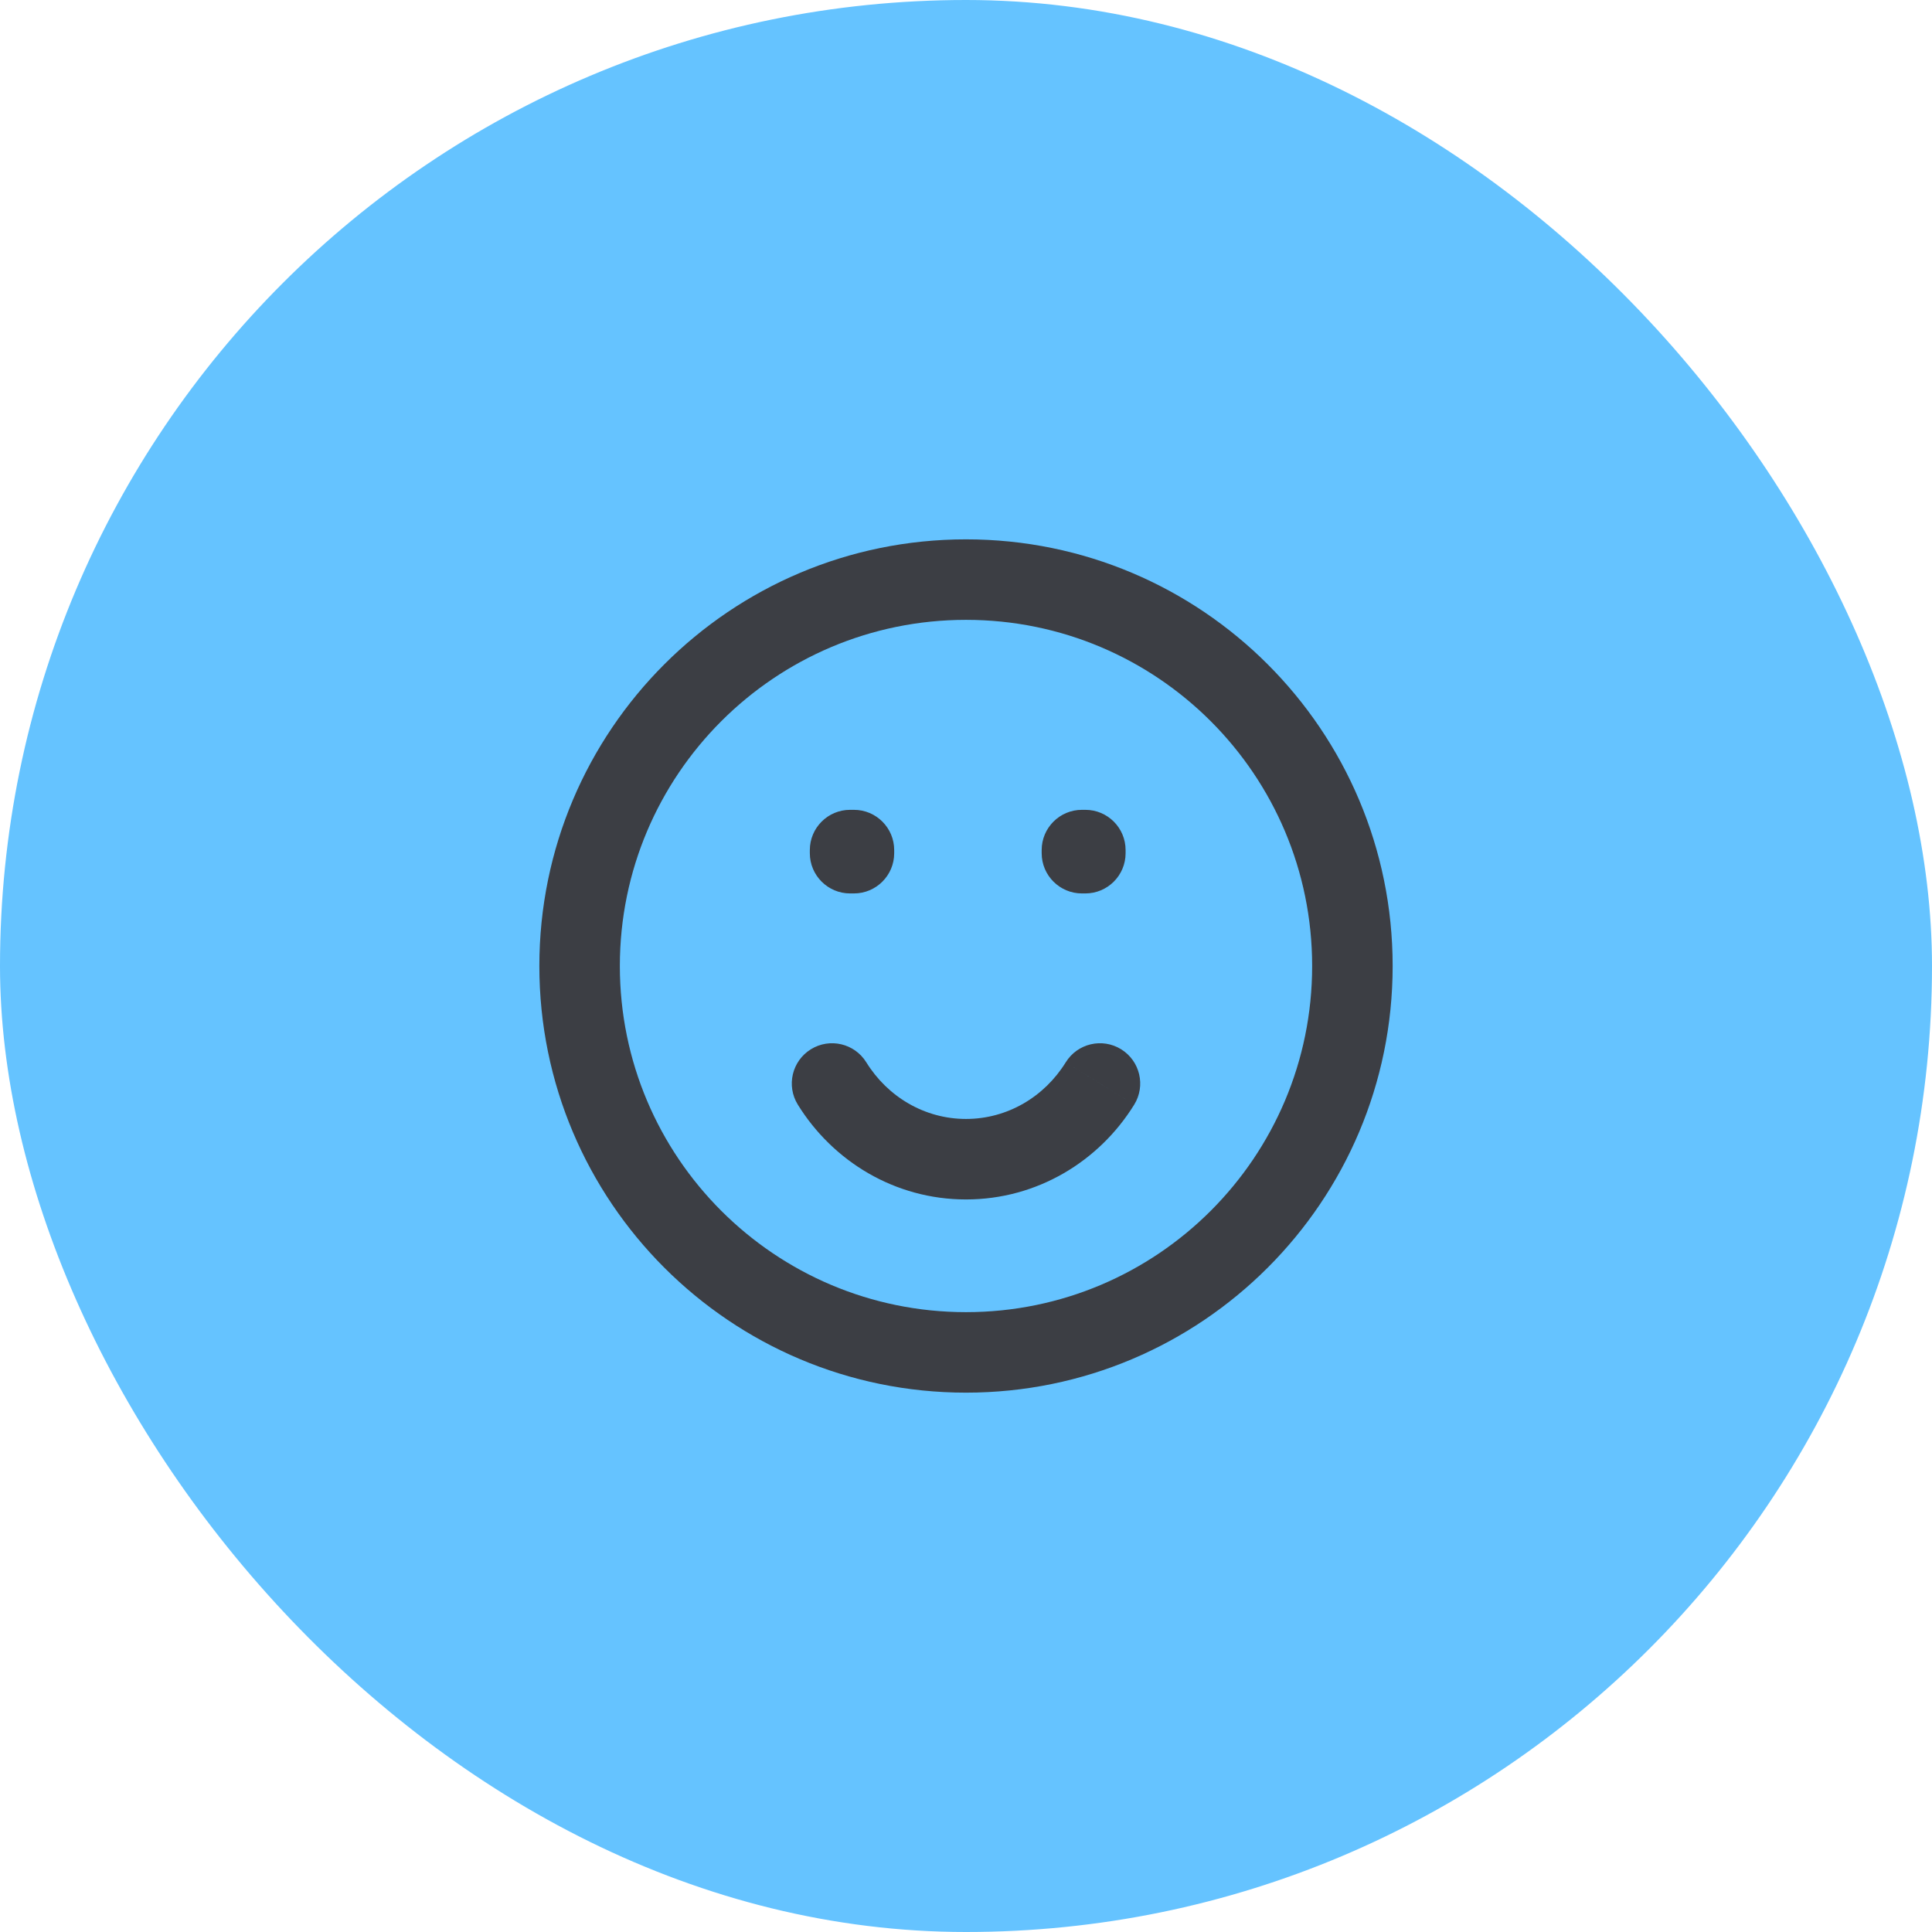 <svg width="48" height="48" viewBox="0 0 48 48" fill="none" xmlns="http://www.w3.org/2000/svg">
<rect width="48" height="48" rx="24" fill="#65C3FF"/>
<path d="M21.12 21.12V20.12C20.568 20.12 20.12 20.568 20.12 21.12H21.12ZM21.216 21.12H22.216C22.216 20.568 21.768 20.12 21.216 20.12V21.12ZM26.88 21.12V20.12C26.328 20.12 25.88 20.568 25.88 21.12H26.88ZM26.965 21.12H27.965C27.965 20.568 27.518 20.12 26.965 20.12V21.12ZM21.216 21.197V22.197C21.768 22.197 22.216 21.749 22.216 21.197H21.216ZM21.12 21.197H20.12C20.12 21.749 20.568 22.197 21.12 22.197V21.197ZM26.965 21.197V22.197C27.518 22.197 27.965 21.749 27.965 21.197H26.965ZM26.88 21.197H25.88C25.88 21.749 26.328 22.197 26.88 22.197V21.197ZM21.523 26.393C21.232 25.923 20.616 25.778 20.146 26.069C19.676 26.36 19.531 26.976 19.822 27.445L21.523 26.393ZM28.179 27.445C28.469 26.976 28.324 26.36 27.855 26.069C27.385 25.778 26.769 25.923 26.478 26.393L28.179 27.445ZM33.6 24H32.6C32.6 28.75 28.75 32.6 24 32.6V33.6V34.6C29.855 34.6 34.6 29.854 34.6 24H33.6ZM24 33.6V32.6C19.251 32.6 15.4 28.75 15.4 24H14.4H13.4C13.4 29.854 18.146 34.6 24 34.6V33.6ZM14.4 24H15.4C15.4 19.25 19.251 15.4 24 15.4V14.4V13.4C18.146 13.4 13.4 18.146 13.4 24H14.4ZM24 14.4V15.4C28.75 15.4 32.6 19.25 32.6 24H33.6H34.6C34.6 18.146 29.855 13.4 24 13.4V14.4ZM21.12 21.12V22.12H21.216V21.12V20.12H21.12V21.12ZM26.88 21.12V22.12H26.965V21.12V20.12H26.88V21.12ZM21.216 21.12H20.216V21.197H21.216H22.216V21.12H21.216ZM21.216 21.197V20.197H21.12V21.197V22.197H21.216V21.197ZM21.12 21.197H22.12V21.12H21.12H20.12V21.197H21.12ZM26.965 21.12H25.965V21.197H26.965H27.965V21.12H26.965ZM26.965 21.197V20.197H26.88V21.197V22.197H26.965V21.197ZM26.88 21.197H27.88V21.12H26.88H25.88V21.197H26.88ZM24 28.8V27.8C22.971 27.8 22.053 27.249 21.523 26.393L20.672 26.919L19.822 27.445C20.692 28.851 22.232 29.8 24 29.8V28.8ZM27.328 26.919L26.478 26.393C25.948 27.249 25.03 27.8 24 27.8V28.8V29.8C25.769 29.8 27.309 28.851 28.179 27.445L27.328 26.919Z" fill="#3C3E44"/>
</svg>
